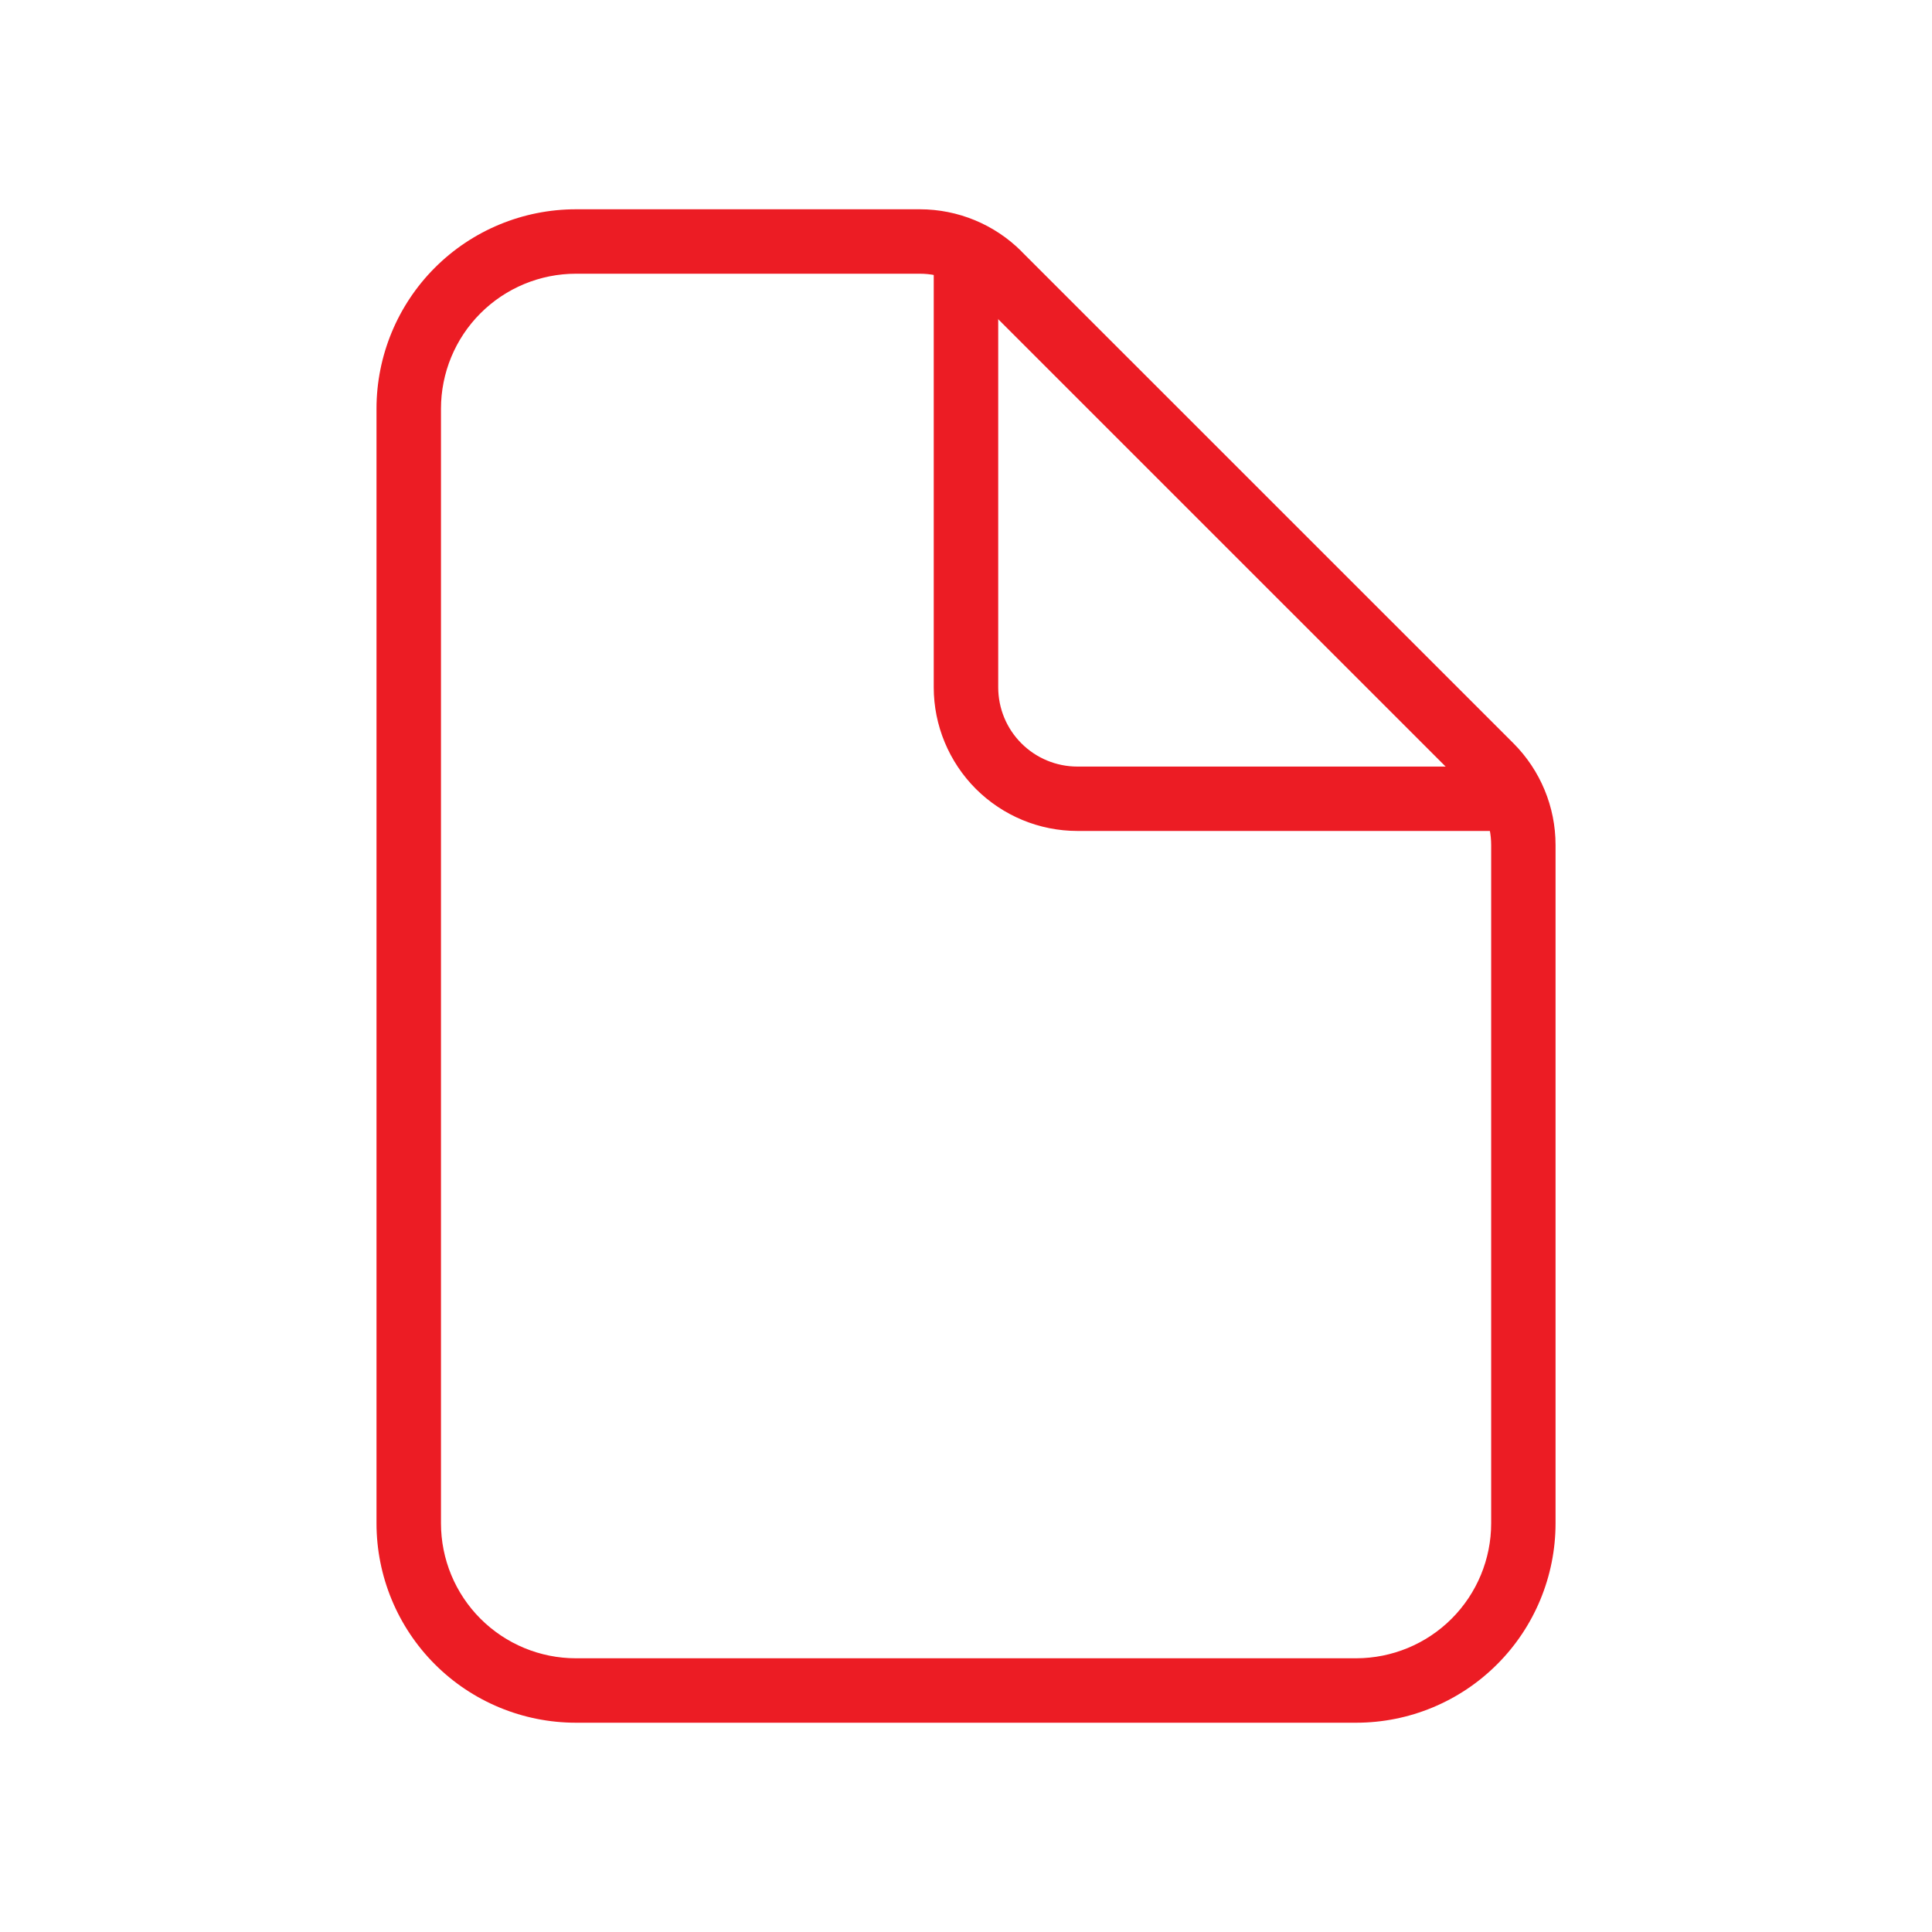 <svg width="40" height="40" viewBox="0 0 40 40" fill="none" xmlns="http://www.w3.org/2000/svg">
<path d="M7.795 31.538V8.462C7.795 7.367 8.23 6.316 9.004 5.542C9.778 4.768 10.829 4.333 11.924 4.333H19.045C19.833 4.333 20.59 4.646 21.148 5.203V5.205L31.335 15.39C31.892 15.948 32.206 16.705 32.206 17.493V31.538C32.206 32.633 31.771 33.684 30.996 34.458C30.222 35.232 29.173 35.667 28.078 35.667H11.924C10.829 35.667 9.778 35.232 9.004 34.458C8.23 33.684 7.795 32.633 7.795 31.538ZM9.13 31.538C9.13 32.279 9.424 32.99 9.948 33.514C10.472 34.038 11.183 34.333 11.924 34.333H28.078C28.819 34.332 29.53 34.038 30.054 33.514C30.578 32.99 30.873 32.279 30.873 31.538V17.493C30.872 17.059 30.7 16.642 30.393 16.334L20.205 6.147C19.898 5.84 19.48 5.667 19.045 5.667H11.924C11.183 5.667 10.472 5.962 9.948 6.486C9.424 7.01 9.13 7.721 9.13 8.462V31.538Z" fill="#EC1C24"/>
<path d="M19.332 14.23V5.576C19.332 5.208 19.631 4.909 19.999 4.909C20.367 4.909 20.667 5.208 20.667 5.576V14.23C20.667 14.665 20.839 15.083 21.147 15.39C21.454 15.698 21.872 15.871 22.307 15.871H30.961C31.329 15.871 31.627 16.17 31.627 16.538C31.627 16.906 31.329 17.203 30.961 17.204H22.307C21.518 17.204 20.762 16.89 20.204 16.333C19.647 15.775 19.332 15.019 19.332 14.23Z" fill="#EC1C24"/>
</svg>
